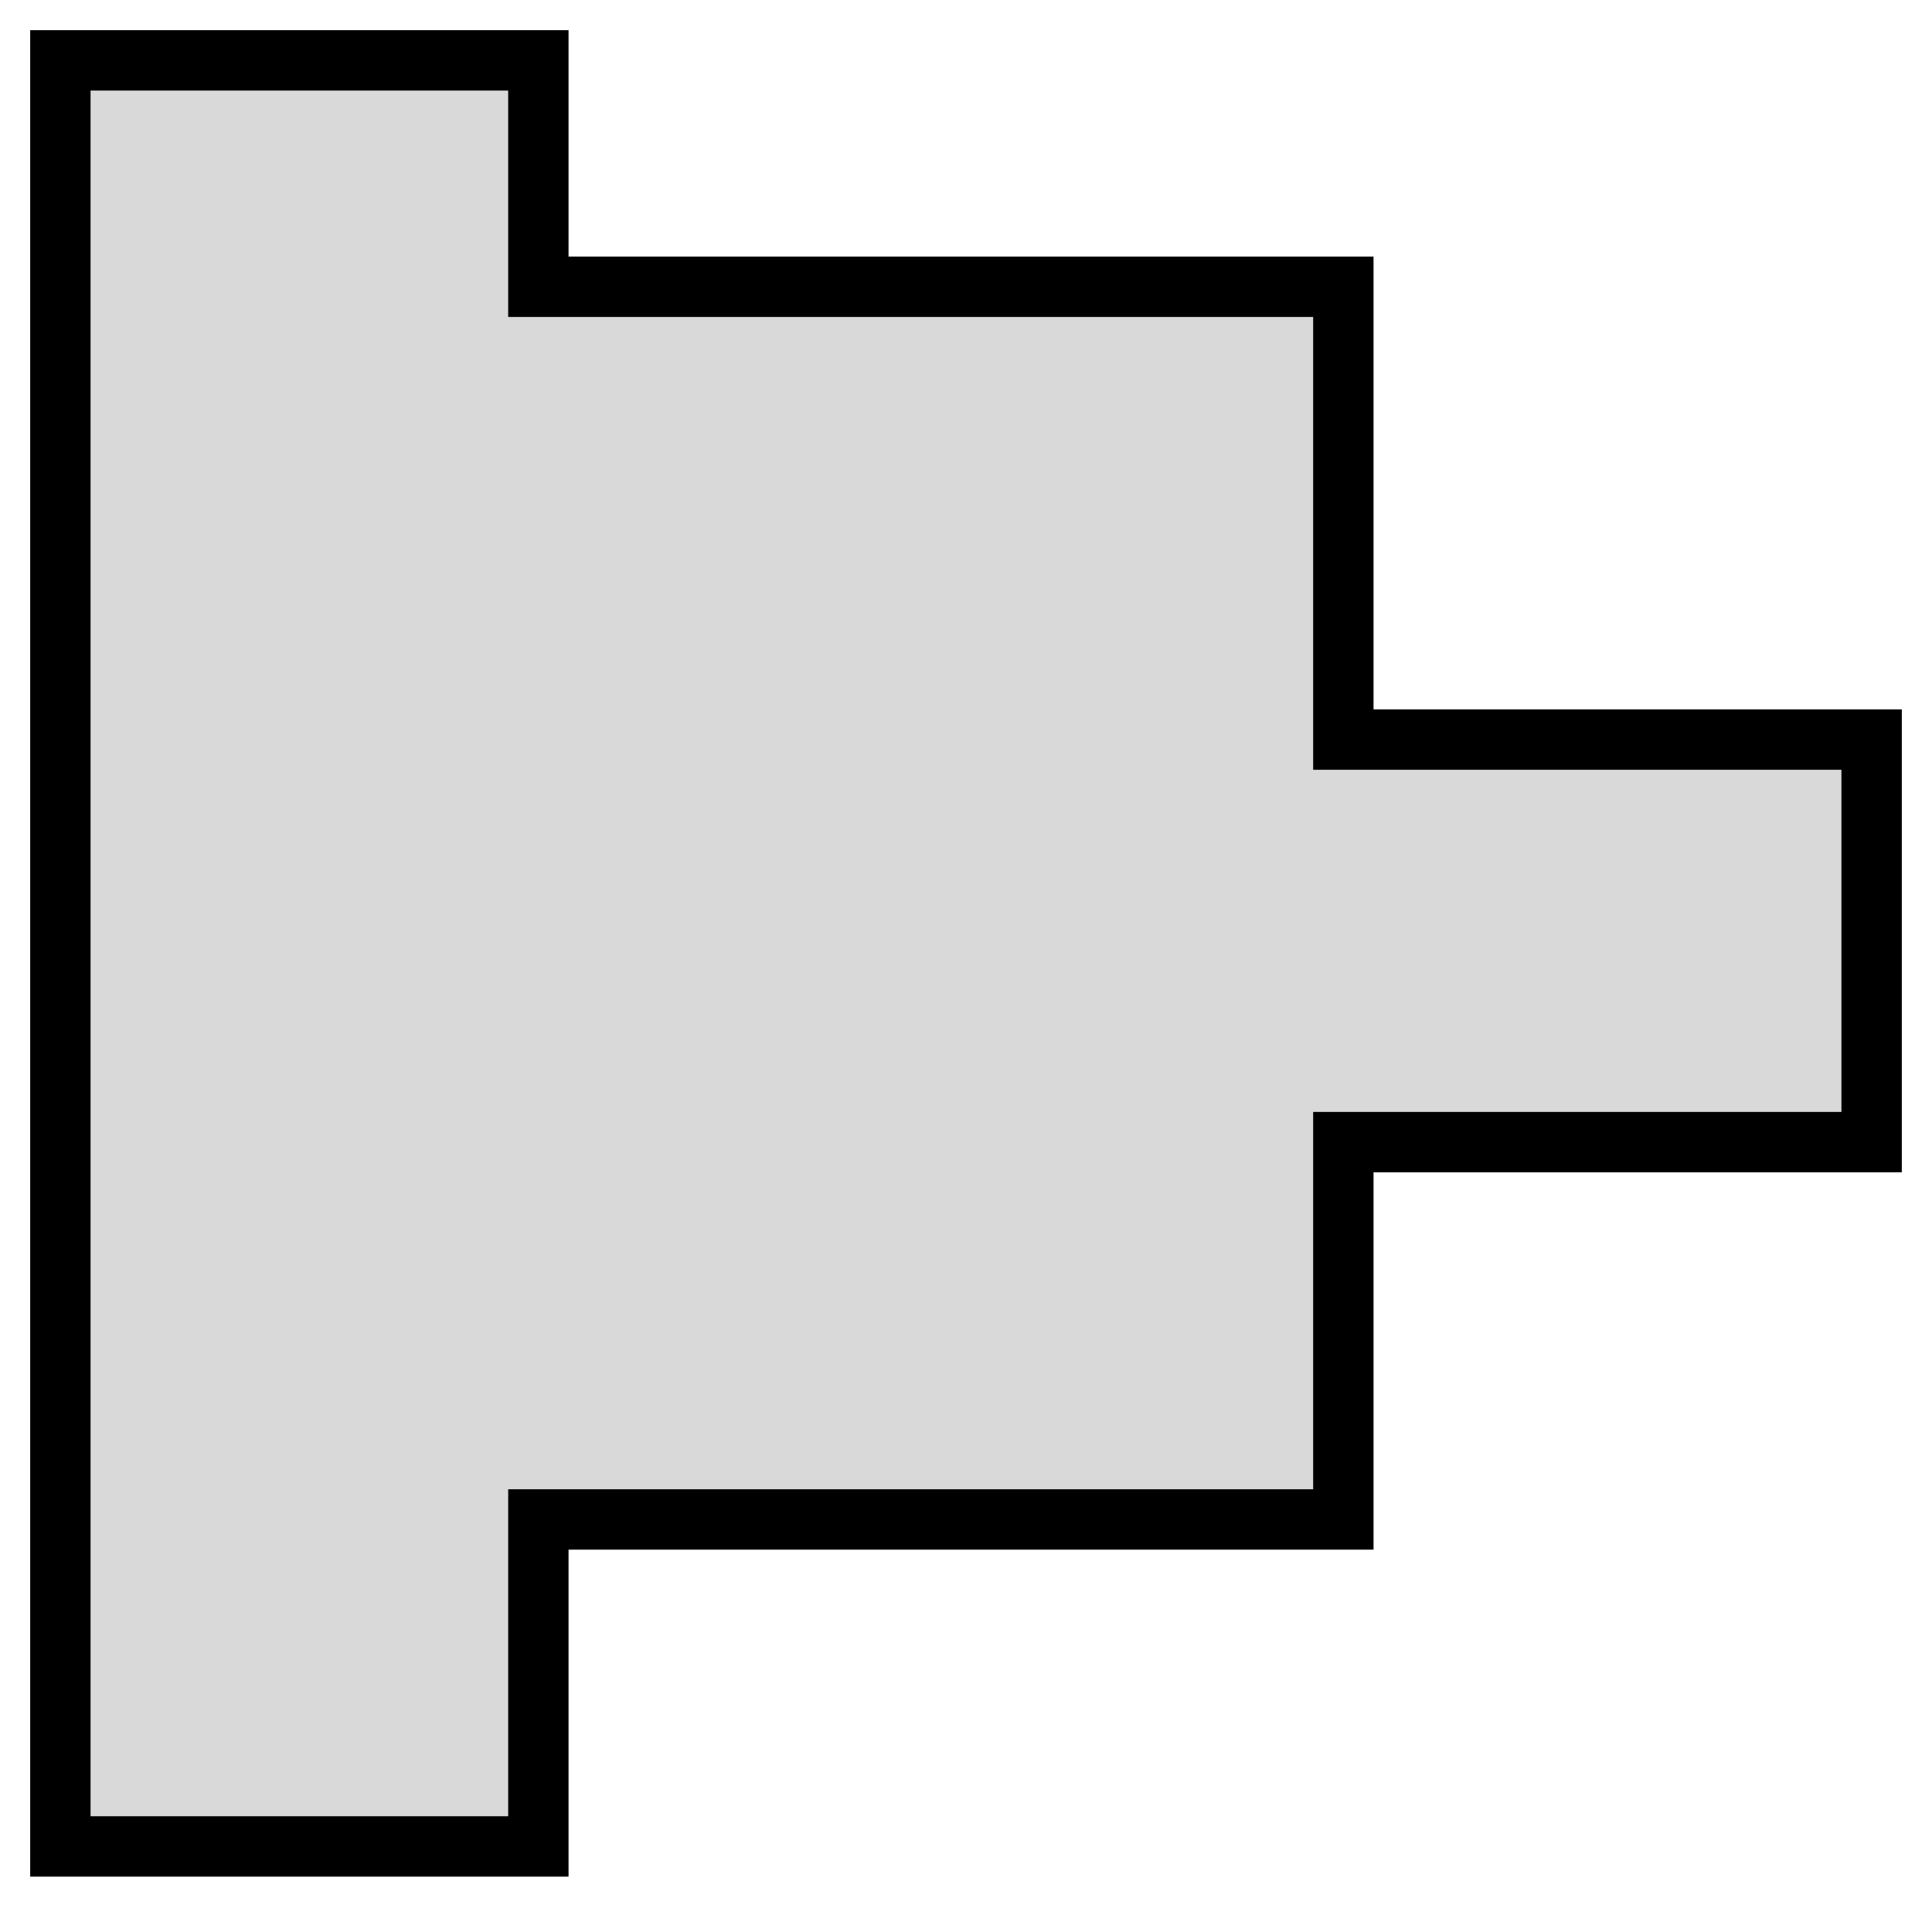 <svg width="32" height="32" viewBox="0 0 32 32" fill="none" xmlns="http://www.w3.org/2000/svg">
<path d="M1 30.583V1H8.917V4.75H22.25V12.25H31V18.917H22.25V25.167H8.917V30.583H1Z" fill="#D9D9D9" stroke="black"/>
</svg>

